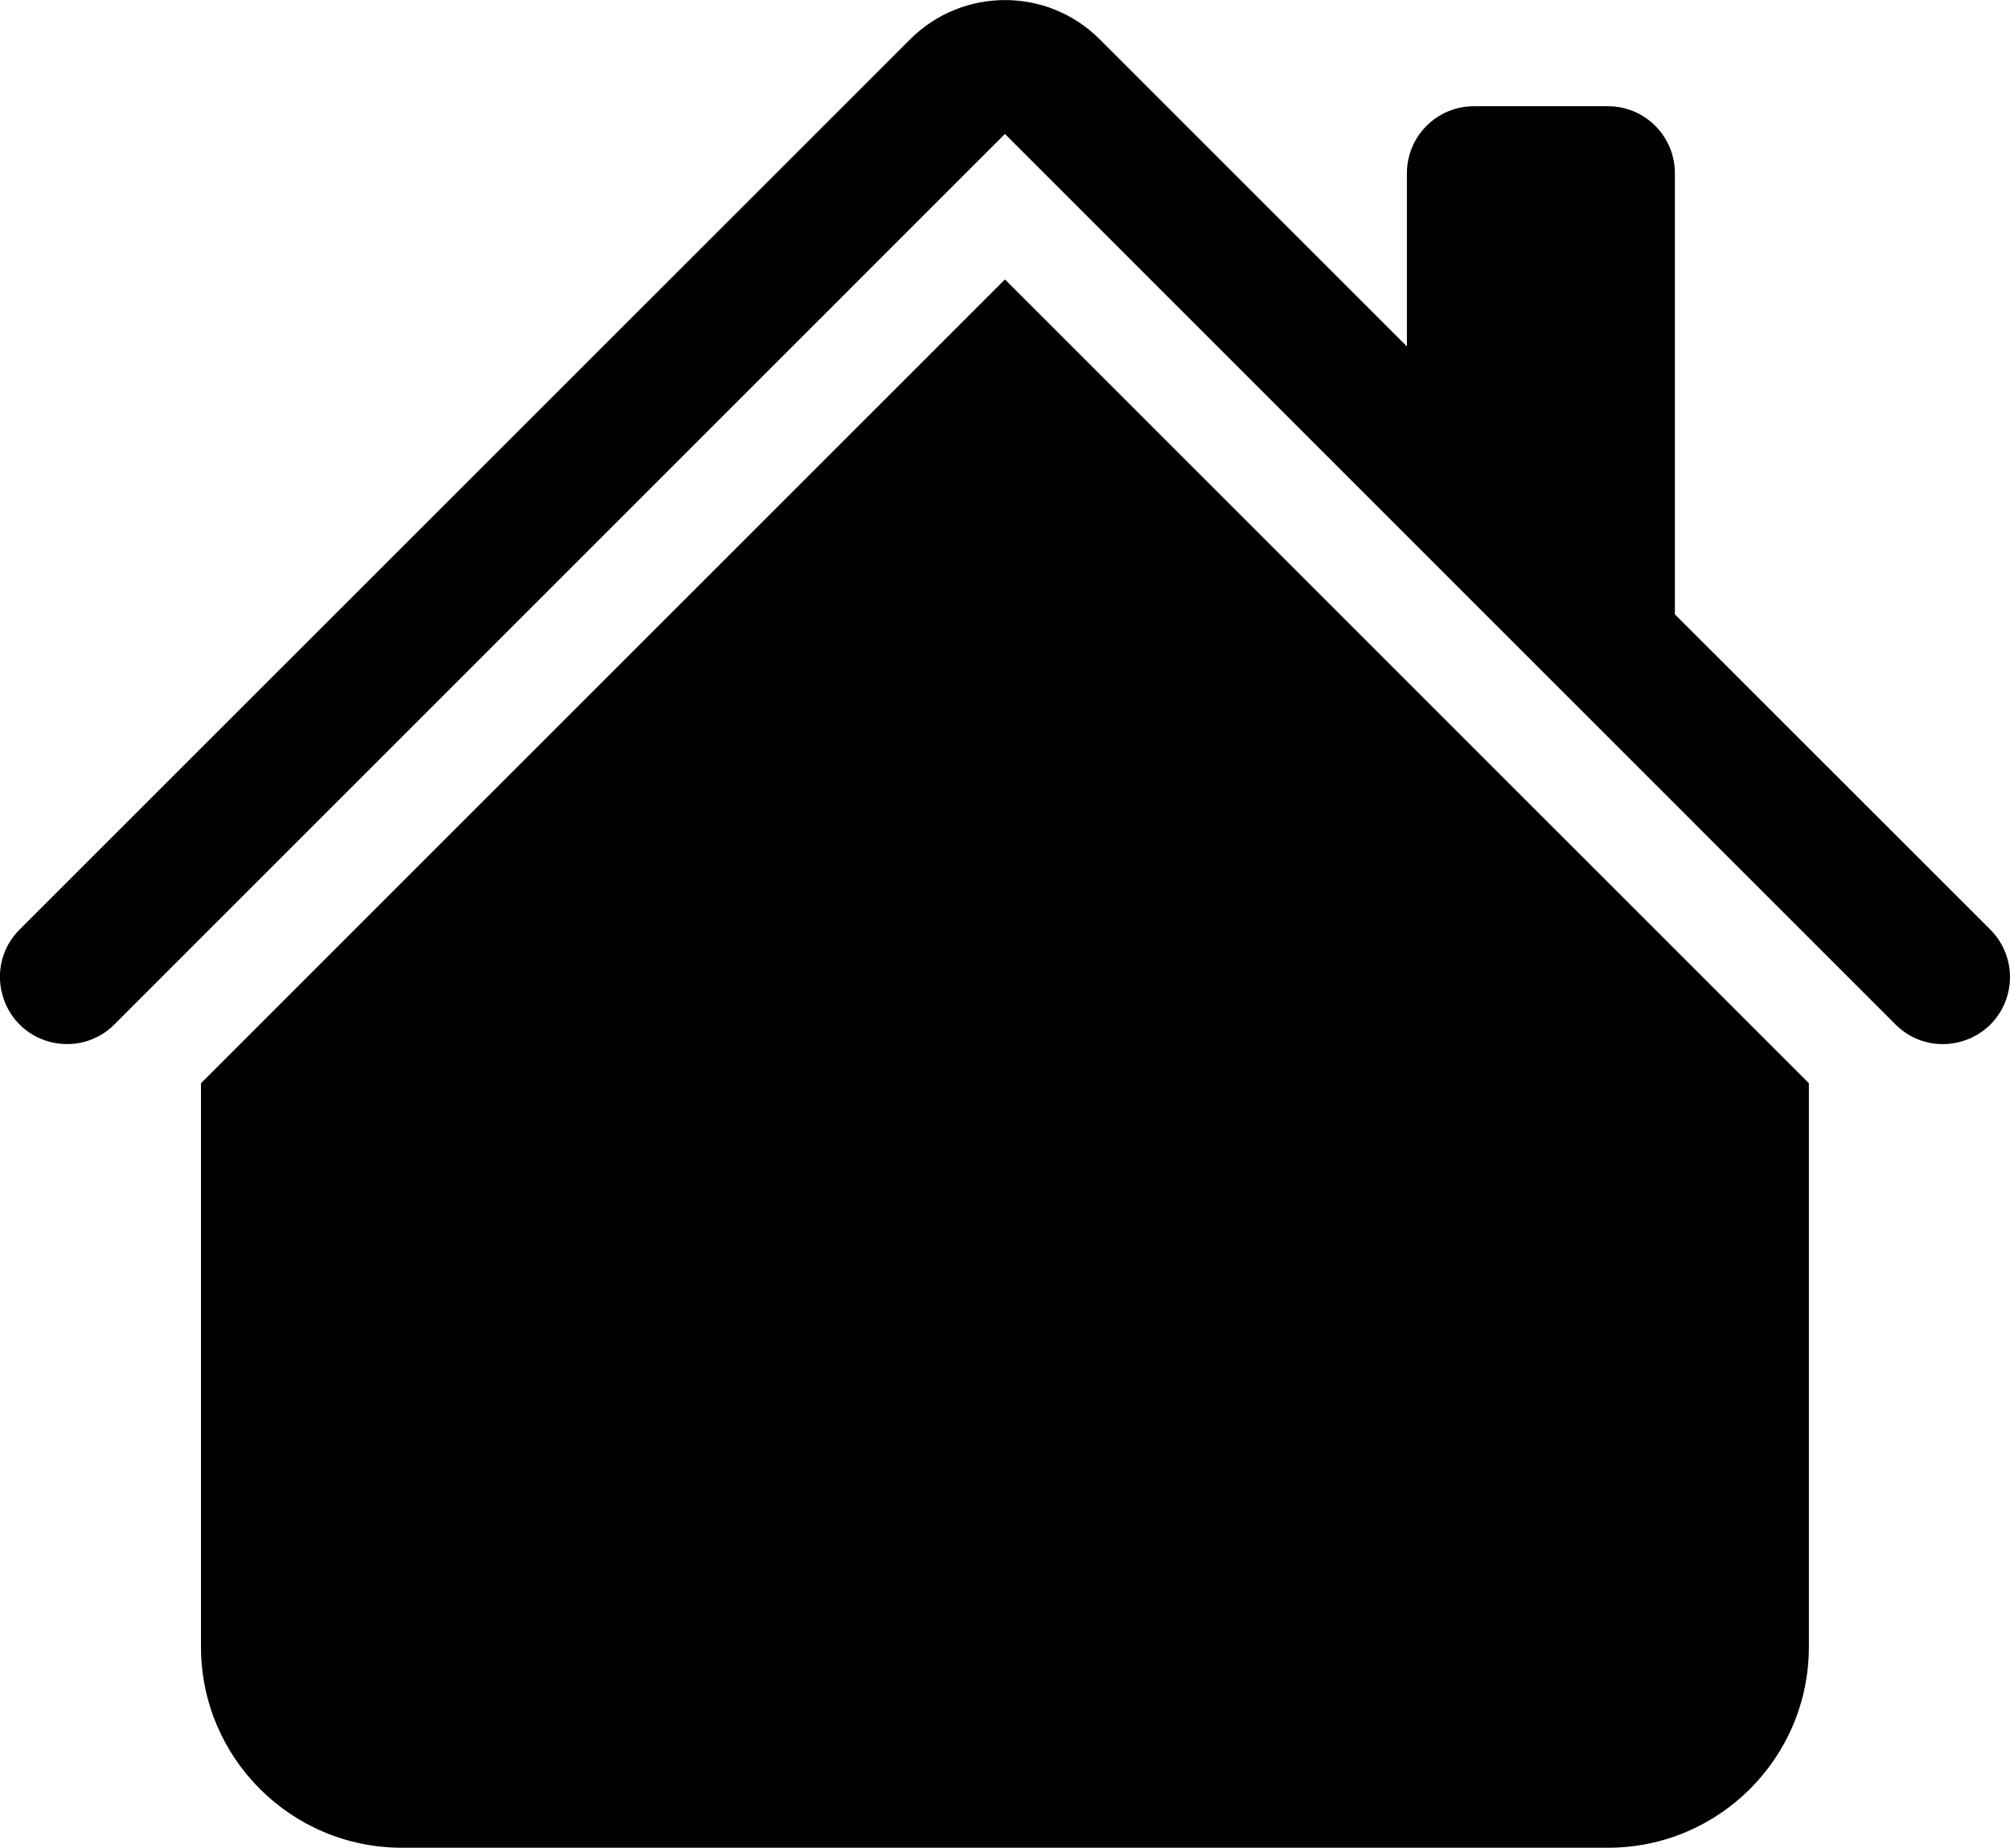 <svg viewBox="307.404 95.073 15.001 13.793" xmlns="http://www.w3.org/2000/svg">
  <path d="M 317.904 97.659 L 317.904 96.366 C 317.904 96.09 318.128 95.866 318.404 95.866 L 319.404 95.866 C 319.681 95.866 319.904 96.09 319.904 96.366 L 319.904 99.659 L 322.258 102.012 C 322.385 102.139 322.434 102.323 322.388 102.496 C 322.288 102.868 321.823 102.993 321.55 102.72 L 314.904 96.073 L 308.258 102.72 C 308.132 102.847 307.948 102.896 307.775 102.85 C 307.403 102.75 307.278 102.285 307.55 102.012 L 314.197 95.366 C 314.588 94.976 315.221 94.976 315.611 95.366 Z M 314.904 97.159 L 320.904 103.159 L 320.904 107.366 C 320.904 108.195 320.233 108.866 319.404 108.866 L 310.404 108.866 C 309.576 108.866 308.904 108.195 308.904 107.366 L 308.904 103.159 Z"/>
</svg>